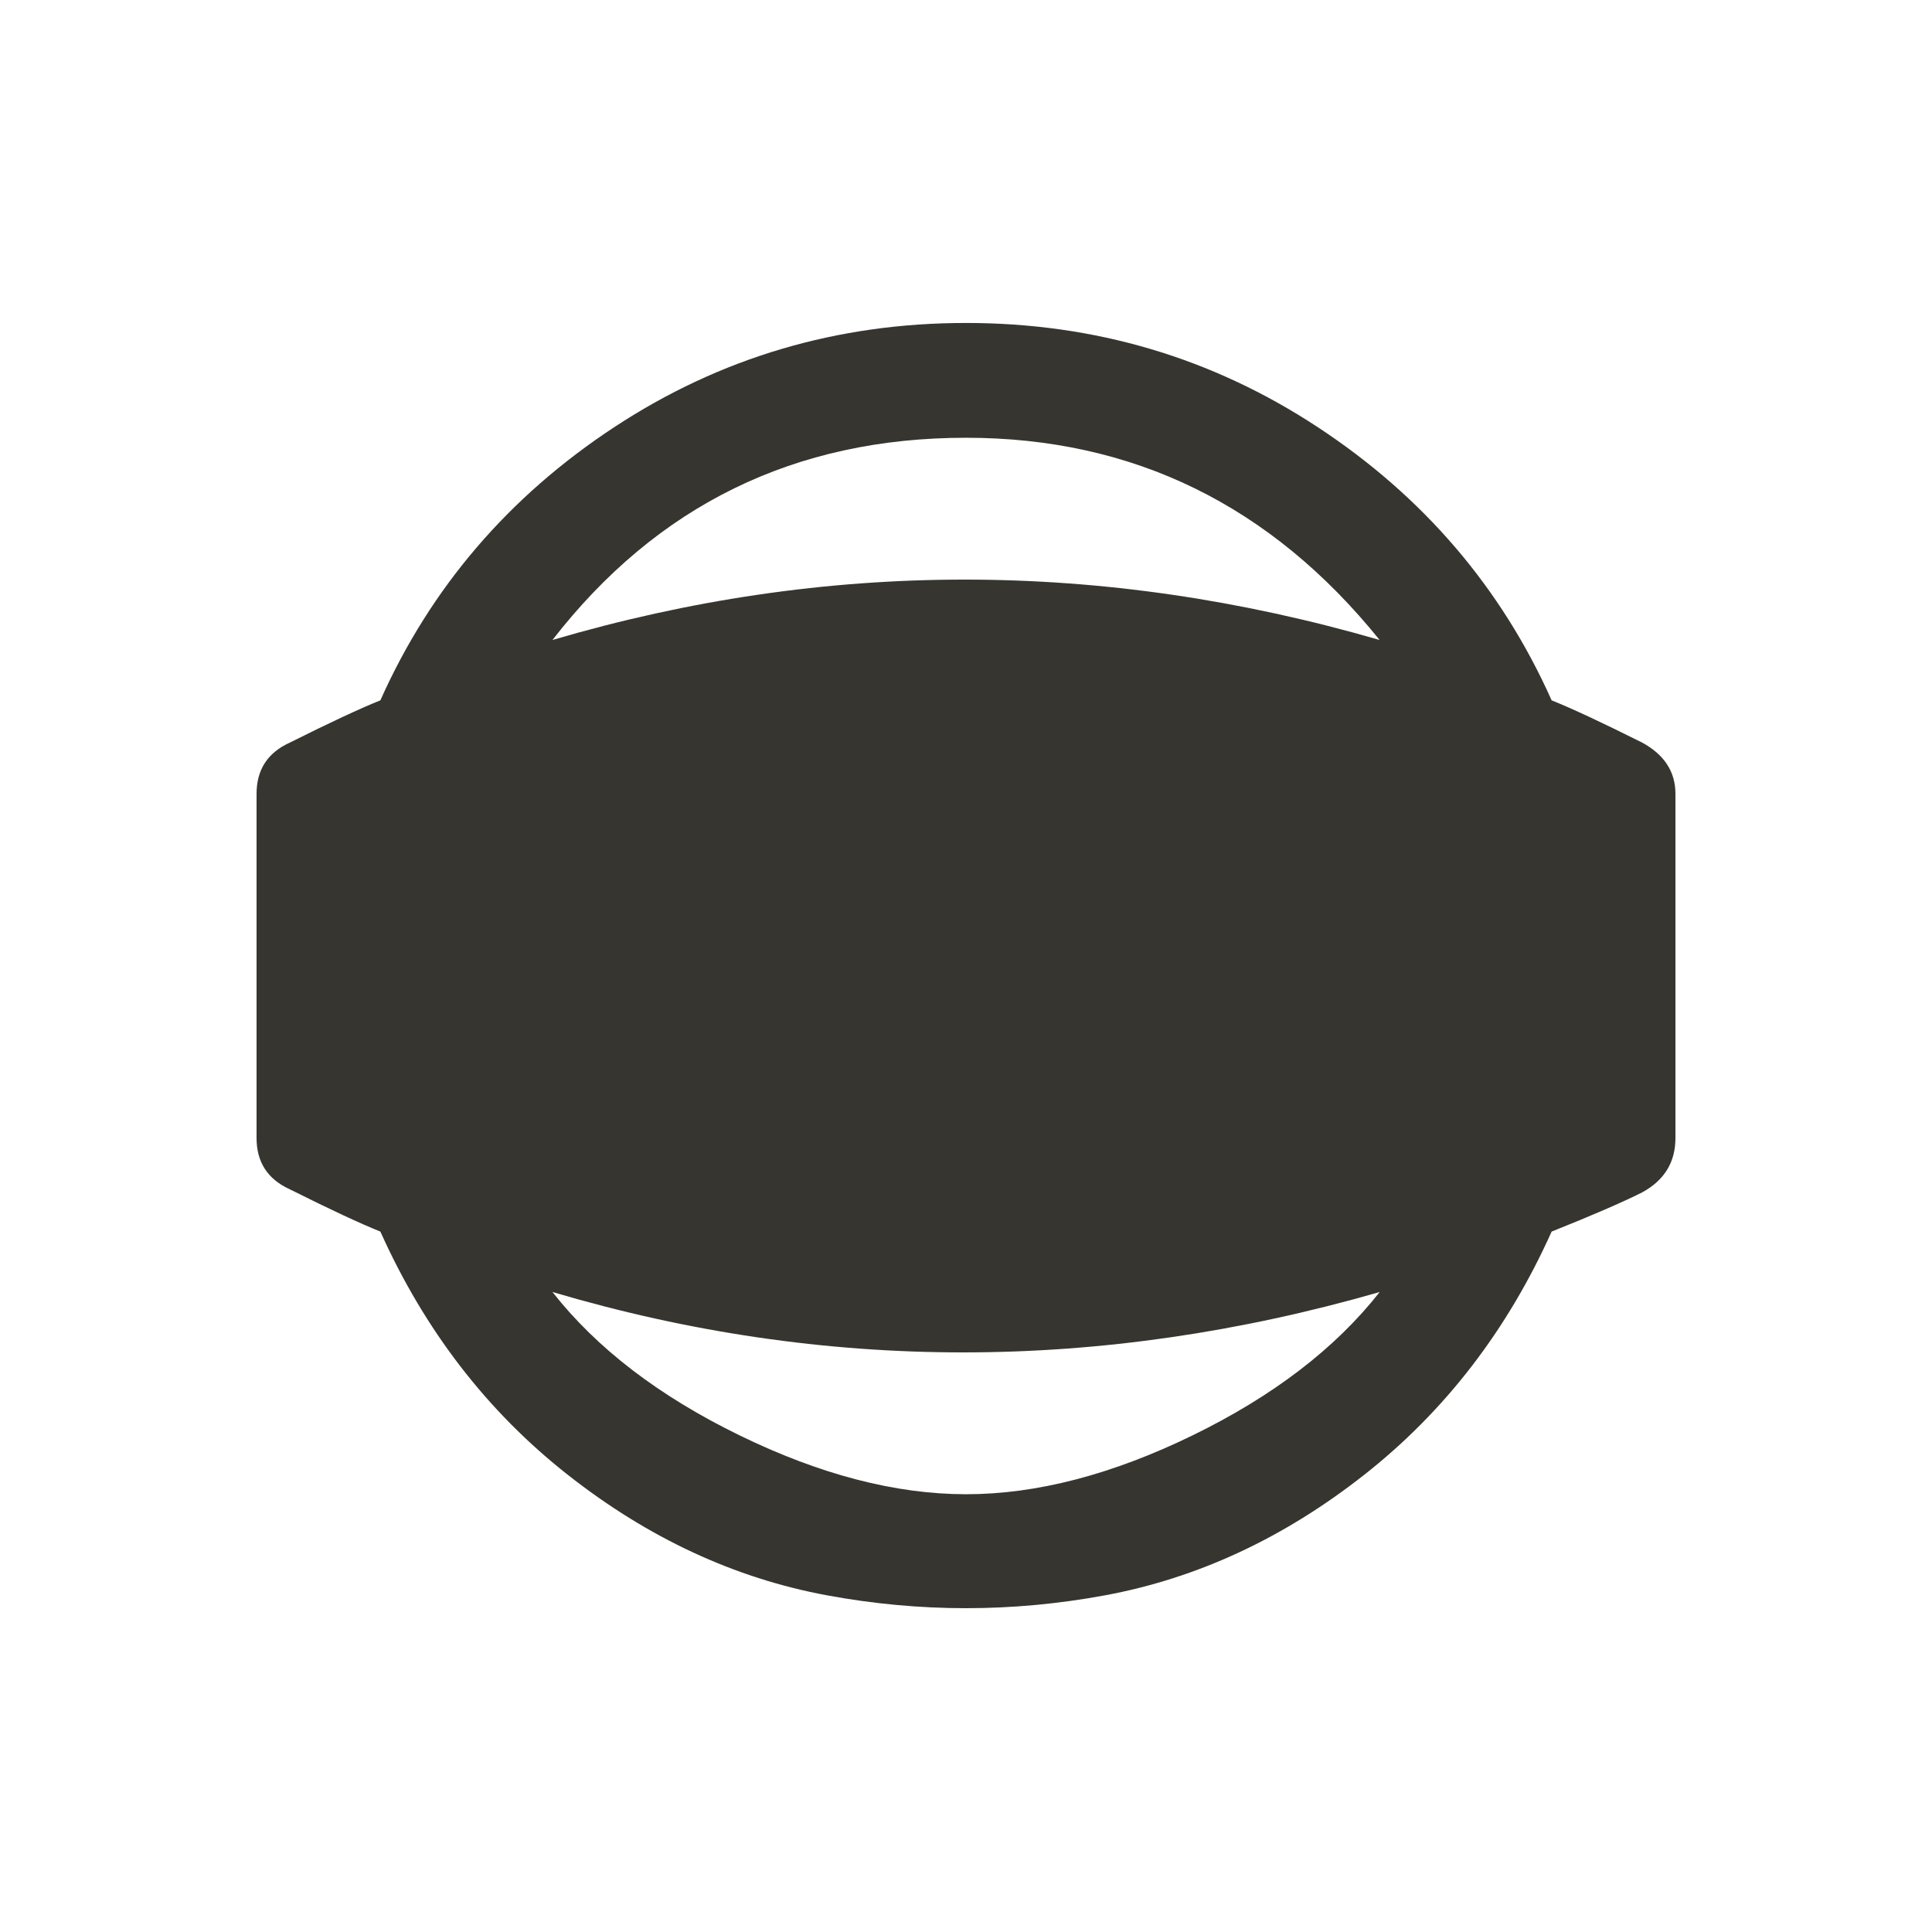 <!-- Generated by IcoMoon.io -->
<svg version="1.1" xmlns="http://www.w3.org/2000/svg" width="24" height="24" viewBox="0 0 24 24">
<title>panorama_photosphere_select</title>
<path fill="#37352f" d="M6.863 16.050q0.825 1.050 2.325 1.781t2.813 0.731 2.813-0.731 2.325-1.781q-5.213 1.5-10.275 0zM12 5.438q-3.188 0-5.137 2.512 5.1-1.5 10.275 0-2.025-2.512-5.138-2.512zM20.4 9.225q0.413 0.225 0.413 0.637v4.275q0 0.45-0.413 0.675-0.375 0.188-1.125 0.487-0.825 1.838-2.325 3.019t-3.225 1.5-3.45 0-3.225-1.5-2.325-3.019q-0.375-0.15-1.125-0.525-0.413-0.188-0.413-0.637v-4.275q0-0.45 0.413-0.637 0.75-0.375 1.125-0.525 0.938-2.1 2.906-3.394t4.369-1.294 4.369 1.294 2.906 3.394q0.375 0.15 1.125 0.525z"></path>
</svg>

